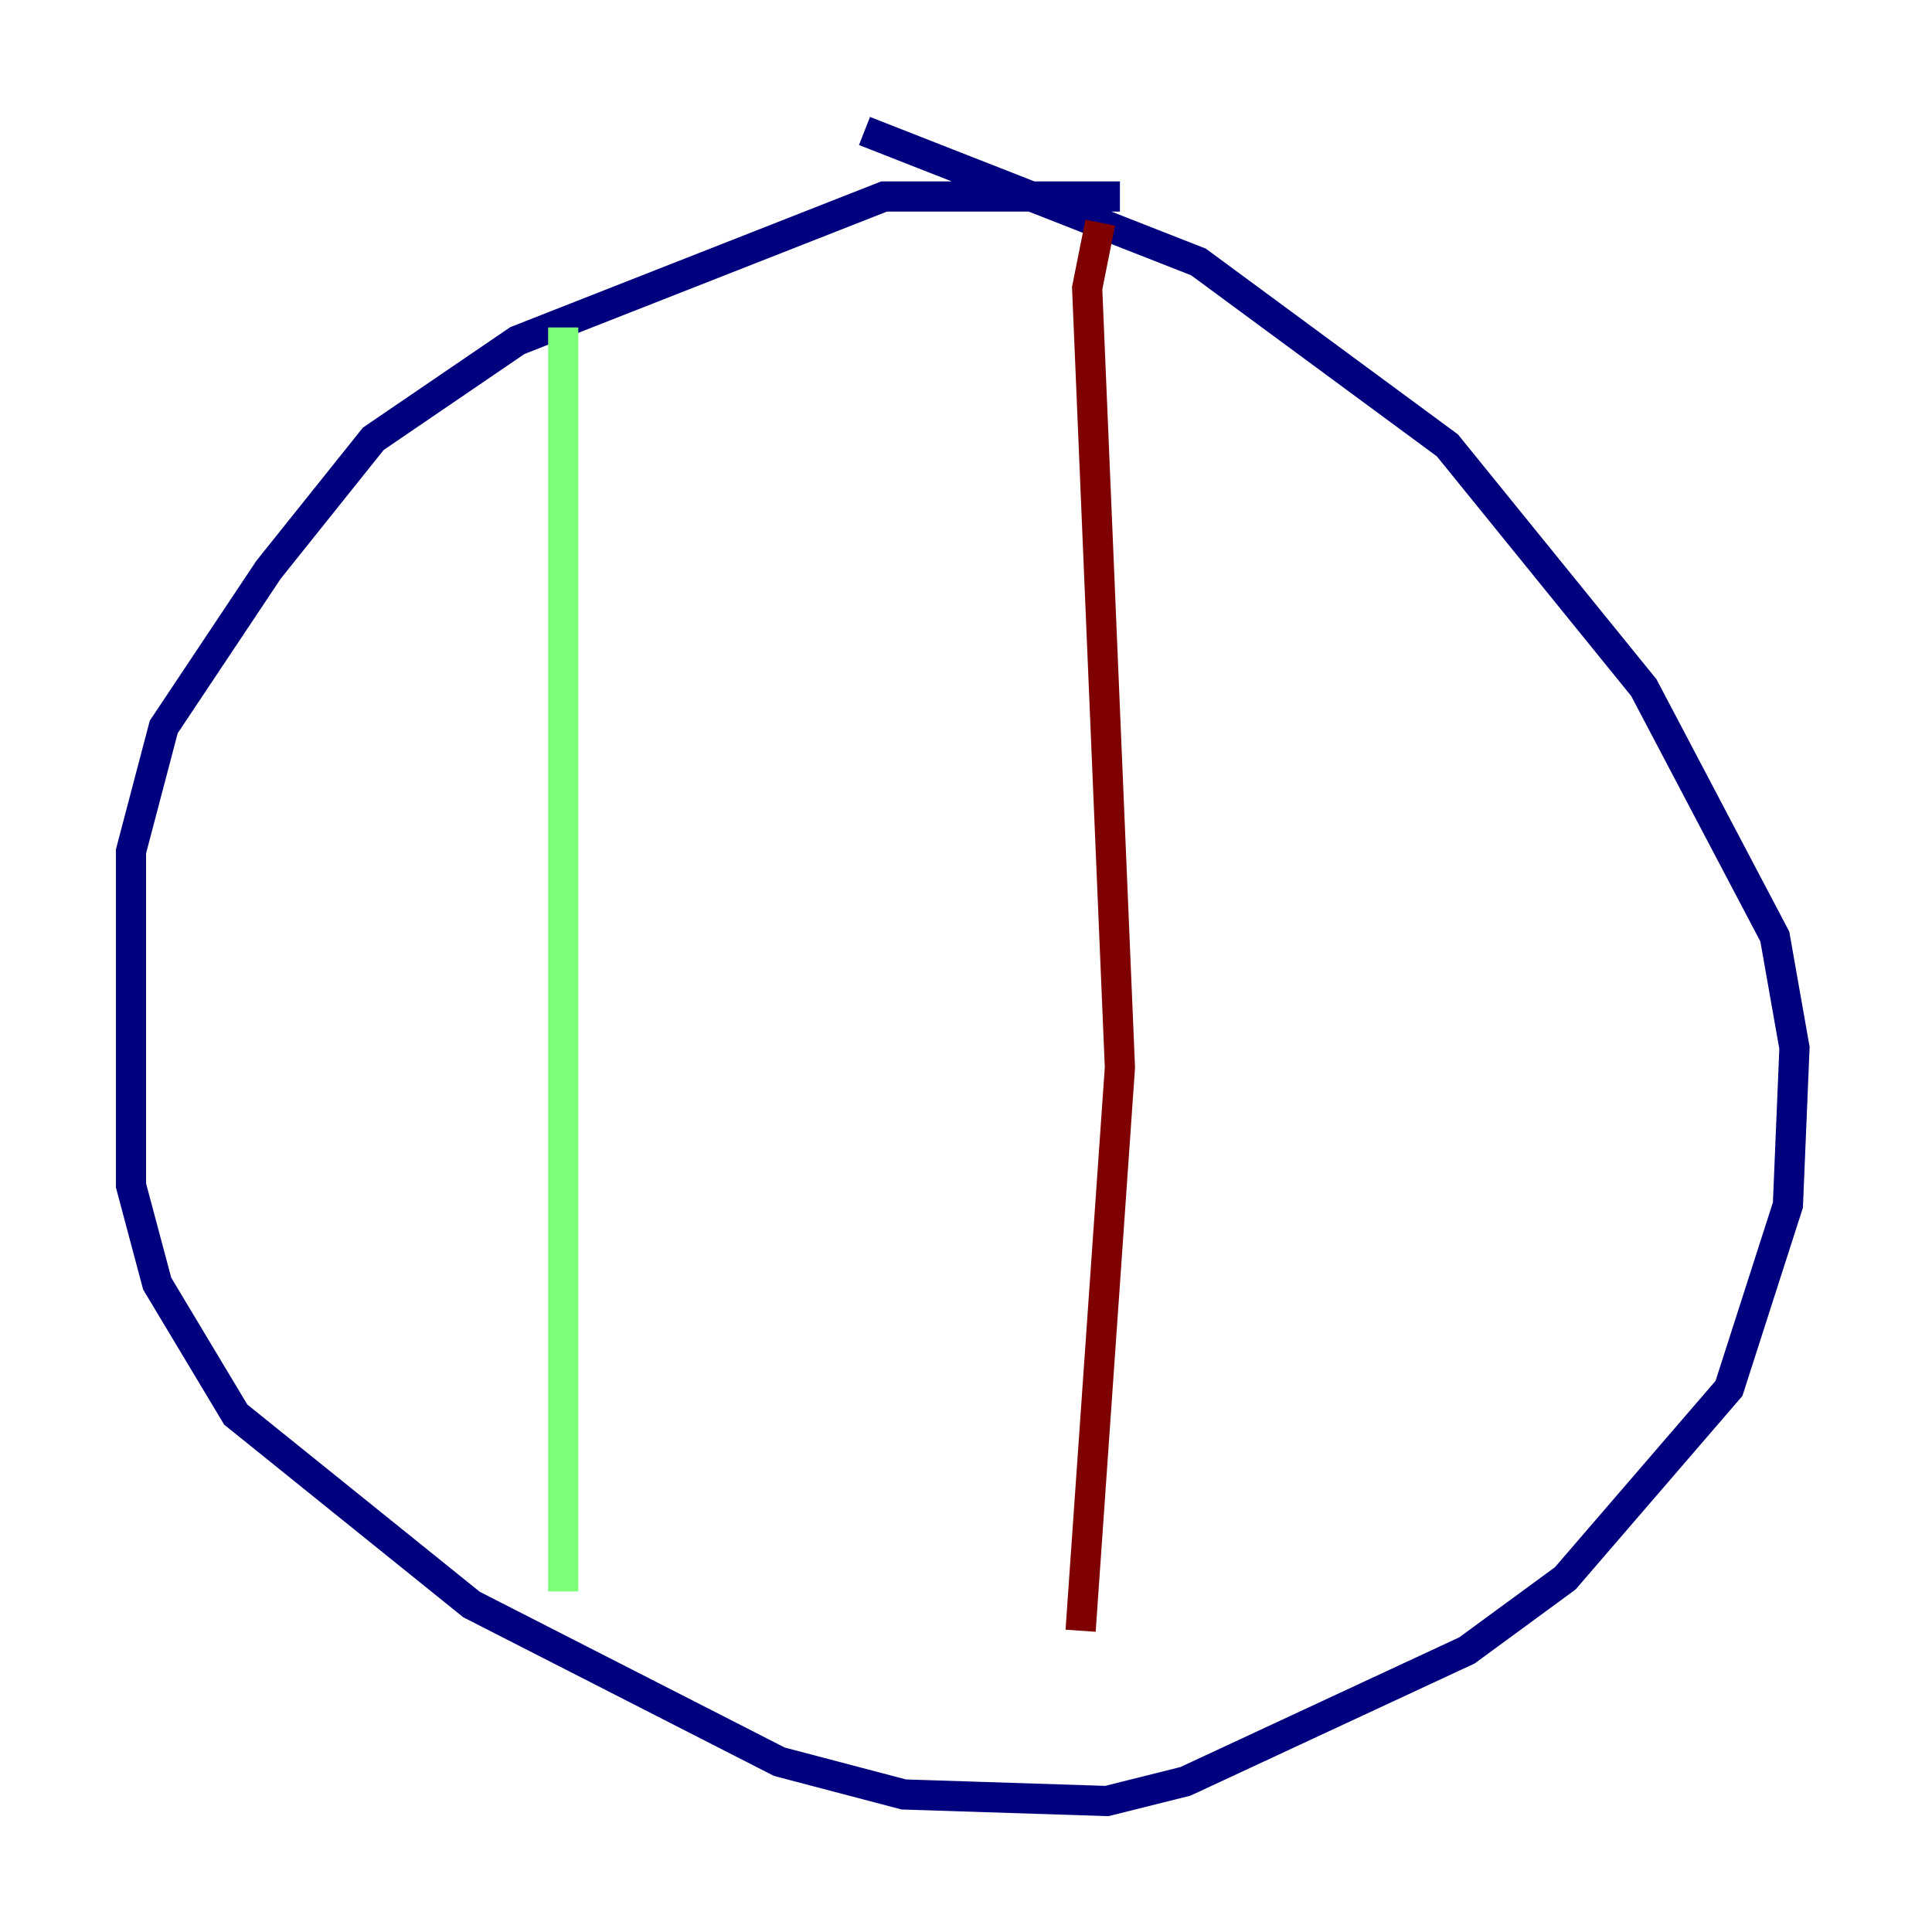 <?xml version="1.0" encoding="utf-8" ?>
<svg baseProfile="tiny" height="128" version="1.2" viewBox="0,0,128,128" width="128" xmlns="http://www.w3.org/2000/svg" xmlns:ev="http://www.w3.org/2001/xml-events" xmlns:xlink="http://www.w3.org/1999/xlink"><defs /><polyline fill="none" points="74.197,13.017 58.576,13.017 34.278,22.563 24.732,29.071 17.79,37.749 10.848,48.163 8.678,56.407 8.678,78.536 10.414,85.044 15.62,93.722 31.241,106.305 51.634,116.719 59.878,118.888 73.329,119.322 78.536,118.02 97.193,109.342 103.702,104.57 114.549,91.986 118.454,79.837 118.888,69.424 117.586,62.047 108.909,45.559 95.891,29.505 79.403,17.356 57.275,8.678" stroke="#00007f" stroke-width="2" /><polyline fill="none" points="37.315,21.695 37.315,105.437" stroke="#7cff79" stroke-width="2" /><polyline fill="none" points="72.895,14.752 72.027,19.091 74.197,70.725 71.593,108.041" stroke="#7f0000" stroke-width="2" /></svg>